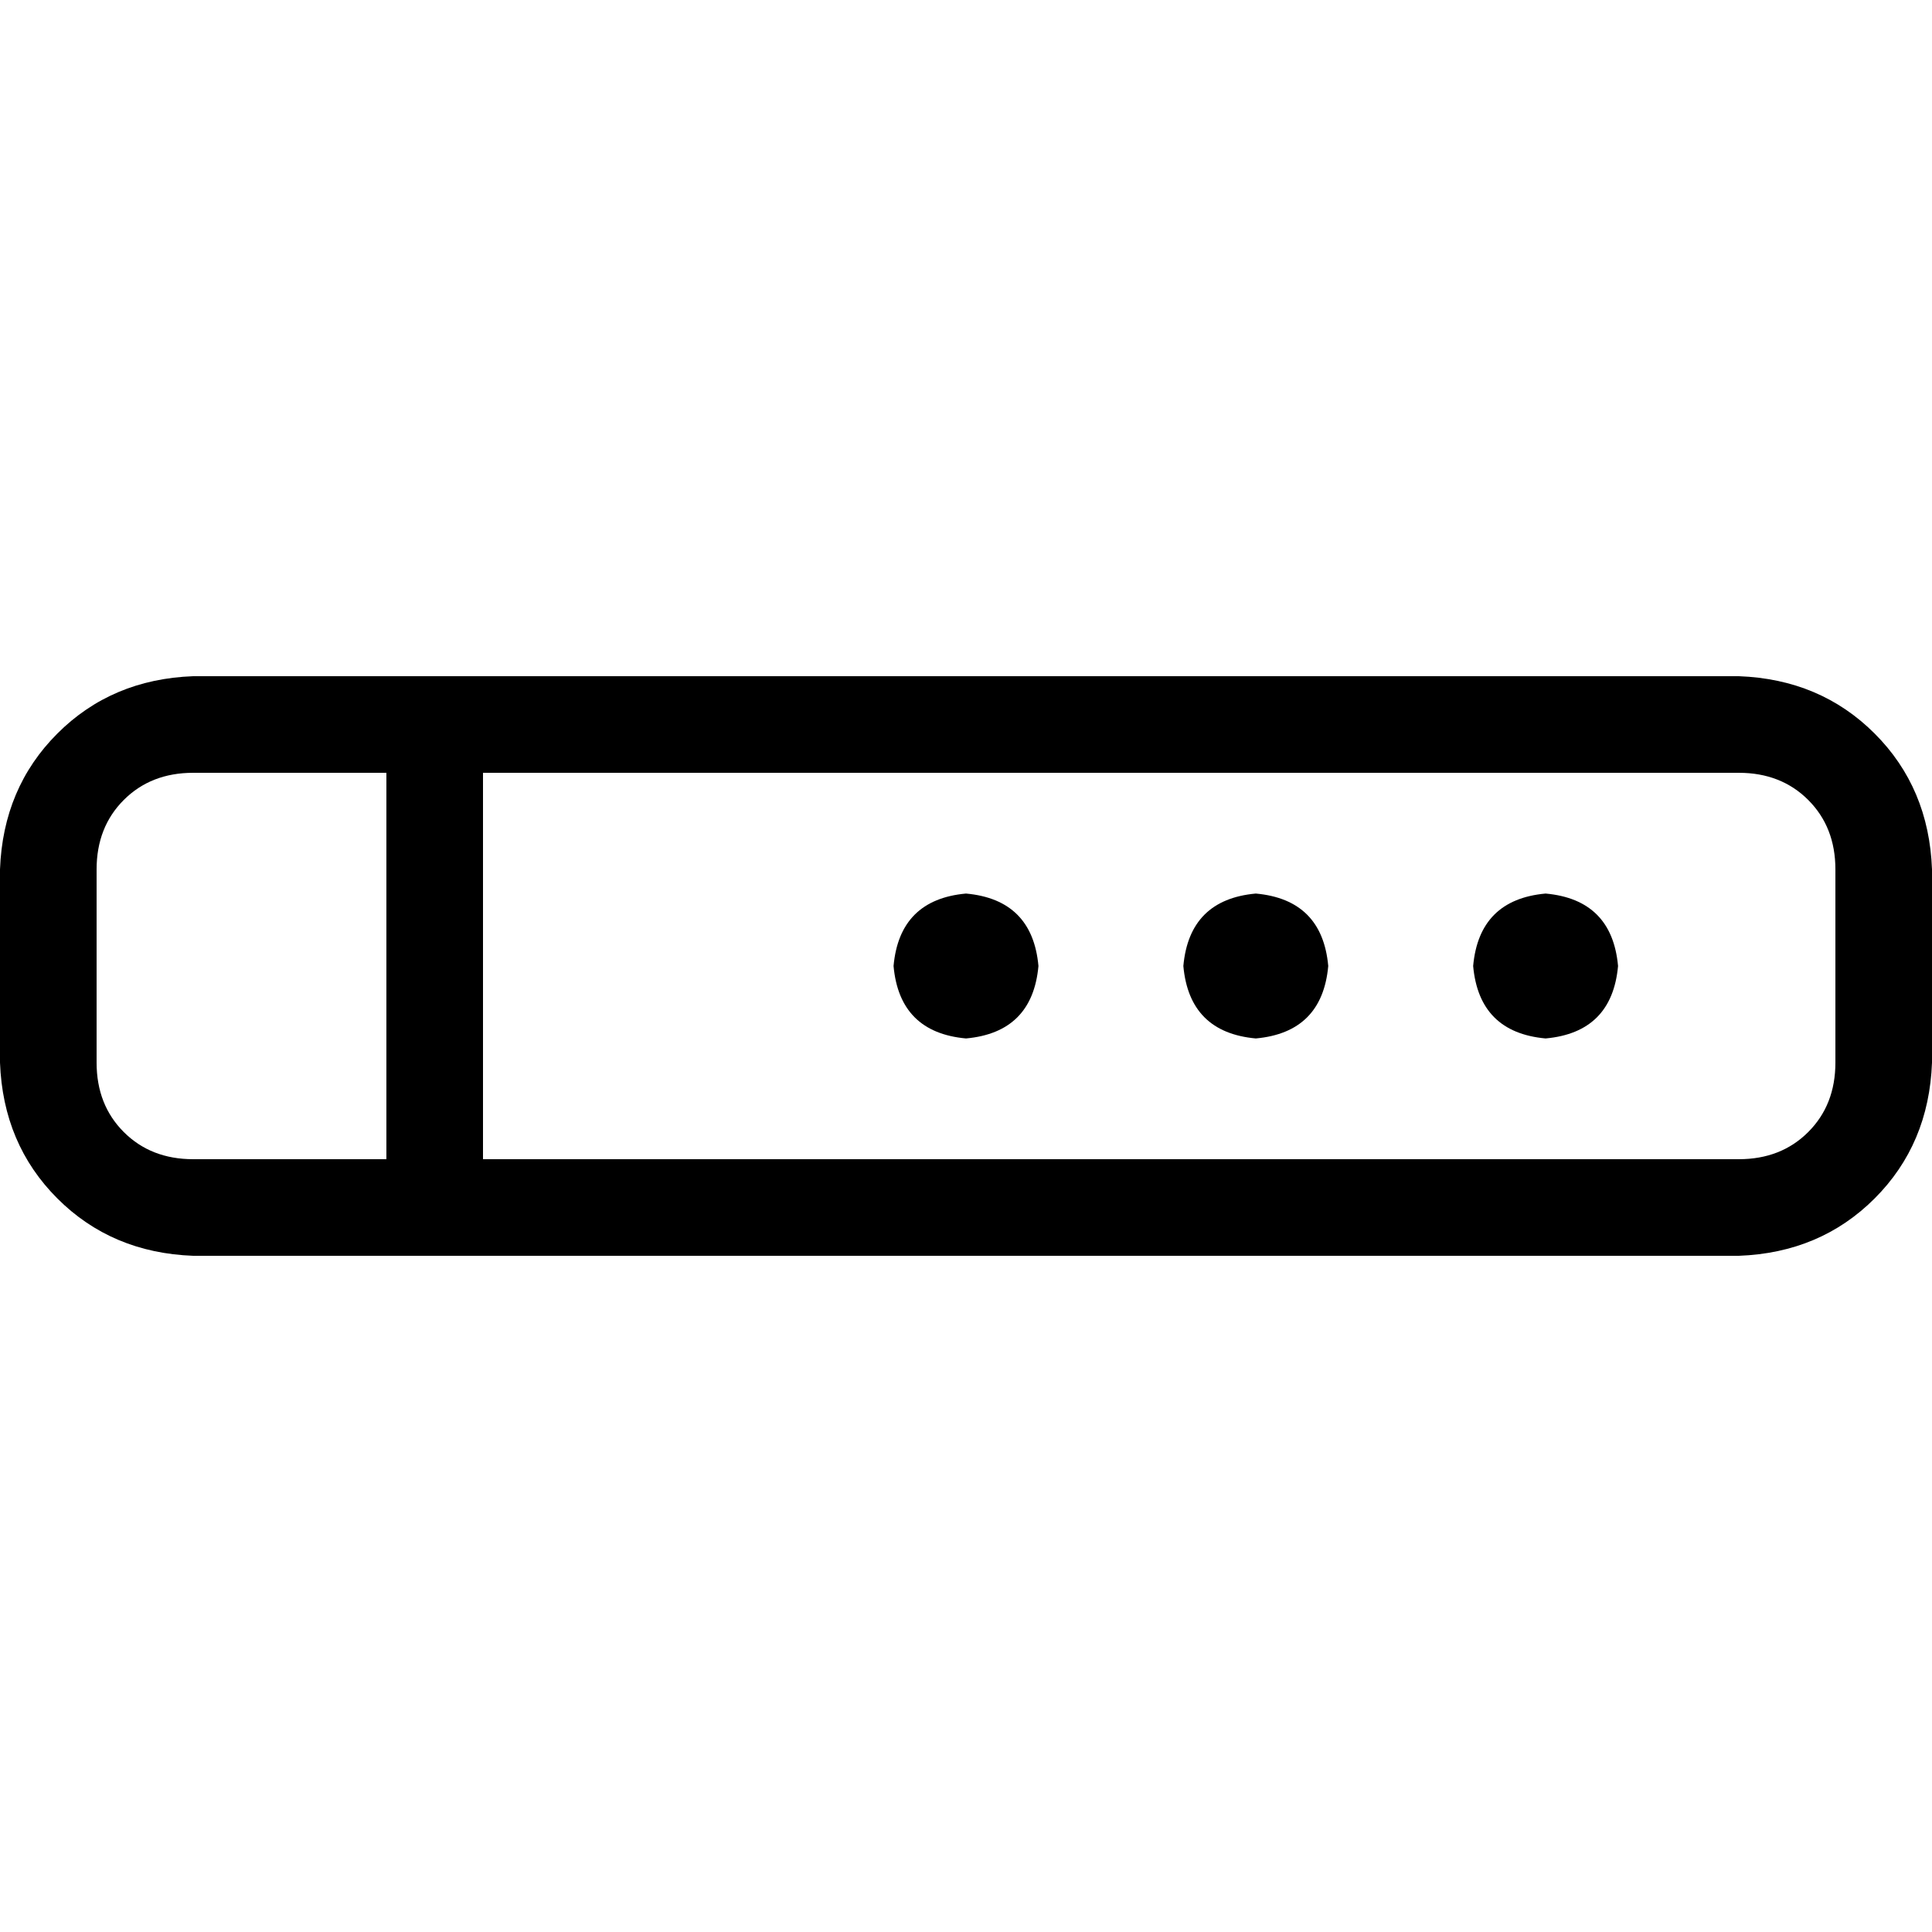 <svg xmlns="http://www.w3.org/2000/svg" viewBox="0 0 512 512">
  <path d="M 128 307.2 L 460.8 307.2 Q 472 307.2 479.2 300 Q 486.4 292.8 486.4 281.6 L 486.4 230.4 Q 486.4 219.2 479.2 212 Q 472 204.8 460.8 204.8 L 128 204.8 L 128 307.2 L 128 307.2 Z M 102.4 307.2 L 102.4 204.8 L 51.2 204.8 Q 40 204.8 32.8 212 Q 25.6 219.2 25.6 230.4 L 25.6 281.6 Q 25.6 292.8 32.8 300 Q 40 307.2 51.2 307.2 L 102.4 307.2 L 102.4 307.2 Z M 51.2 179.2 L 102.4 179.2 L 115.2 179.2 L 128 179.2 L 460.8 179.2 Q 482.4 180 496.8 194.4 Q 511.2 208.8 512 230.4 L 512 281.6 Q 511.2 303.2 496.8 317.6 Q 482.4 332 460.8 332.8 L 128 332.8 L 115.2 332.8 L 102.4 332.8 L 51.2 332.8 Q 29.6 332 15.2 317.6 Q 0.8 303.2 0 281.6 L 0 230.4 Q 0.8 208.8 15.2 194.4 Q 29.6 180 51.2 179.2 L 51.2 179.2 Z M 256 236.8 Q 273.6 238.4 275.2 256 Q 273.6 273.6 256 275.2 Q 238.4 273.6 236.8 256 Q 238.4 238.4 256 236.8 L 256 236.8 Z M 313.6 256 Q 315.2 238.4 332.8 236.8 Q 350.4 238.4 352 256 Q 350.4 273.6 332.8 275.2 Q 315.2 273.6 313.6 256 L 313.6 256 Z M 409.6 236.8 Q 427.2 238.4 428.8 256 Q 427.2 273.6 409.6 275.2 Q 392 273.6 390.4 256 Q 392 238.4 409.6 236.8 L 409.6 236.8 Z" />
</svg>